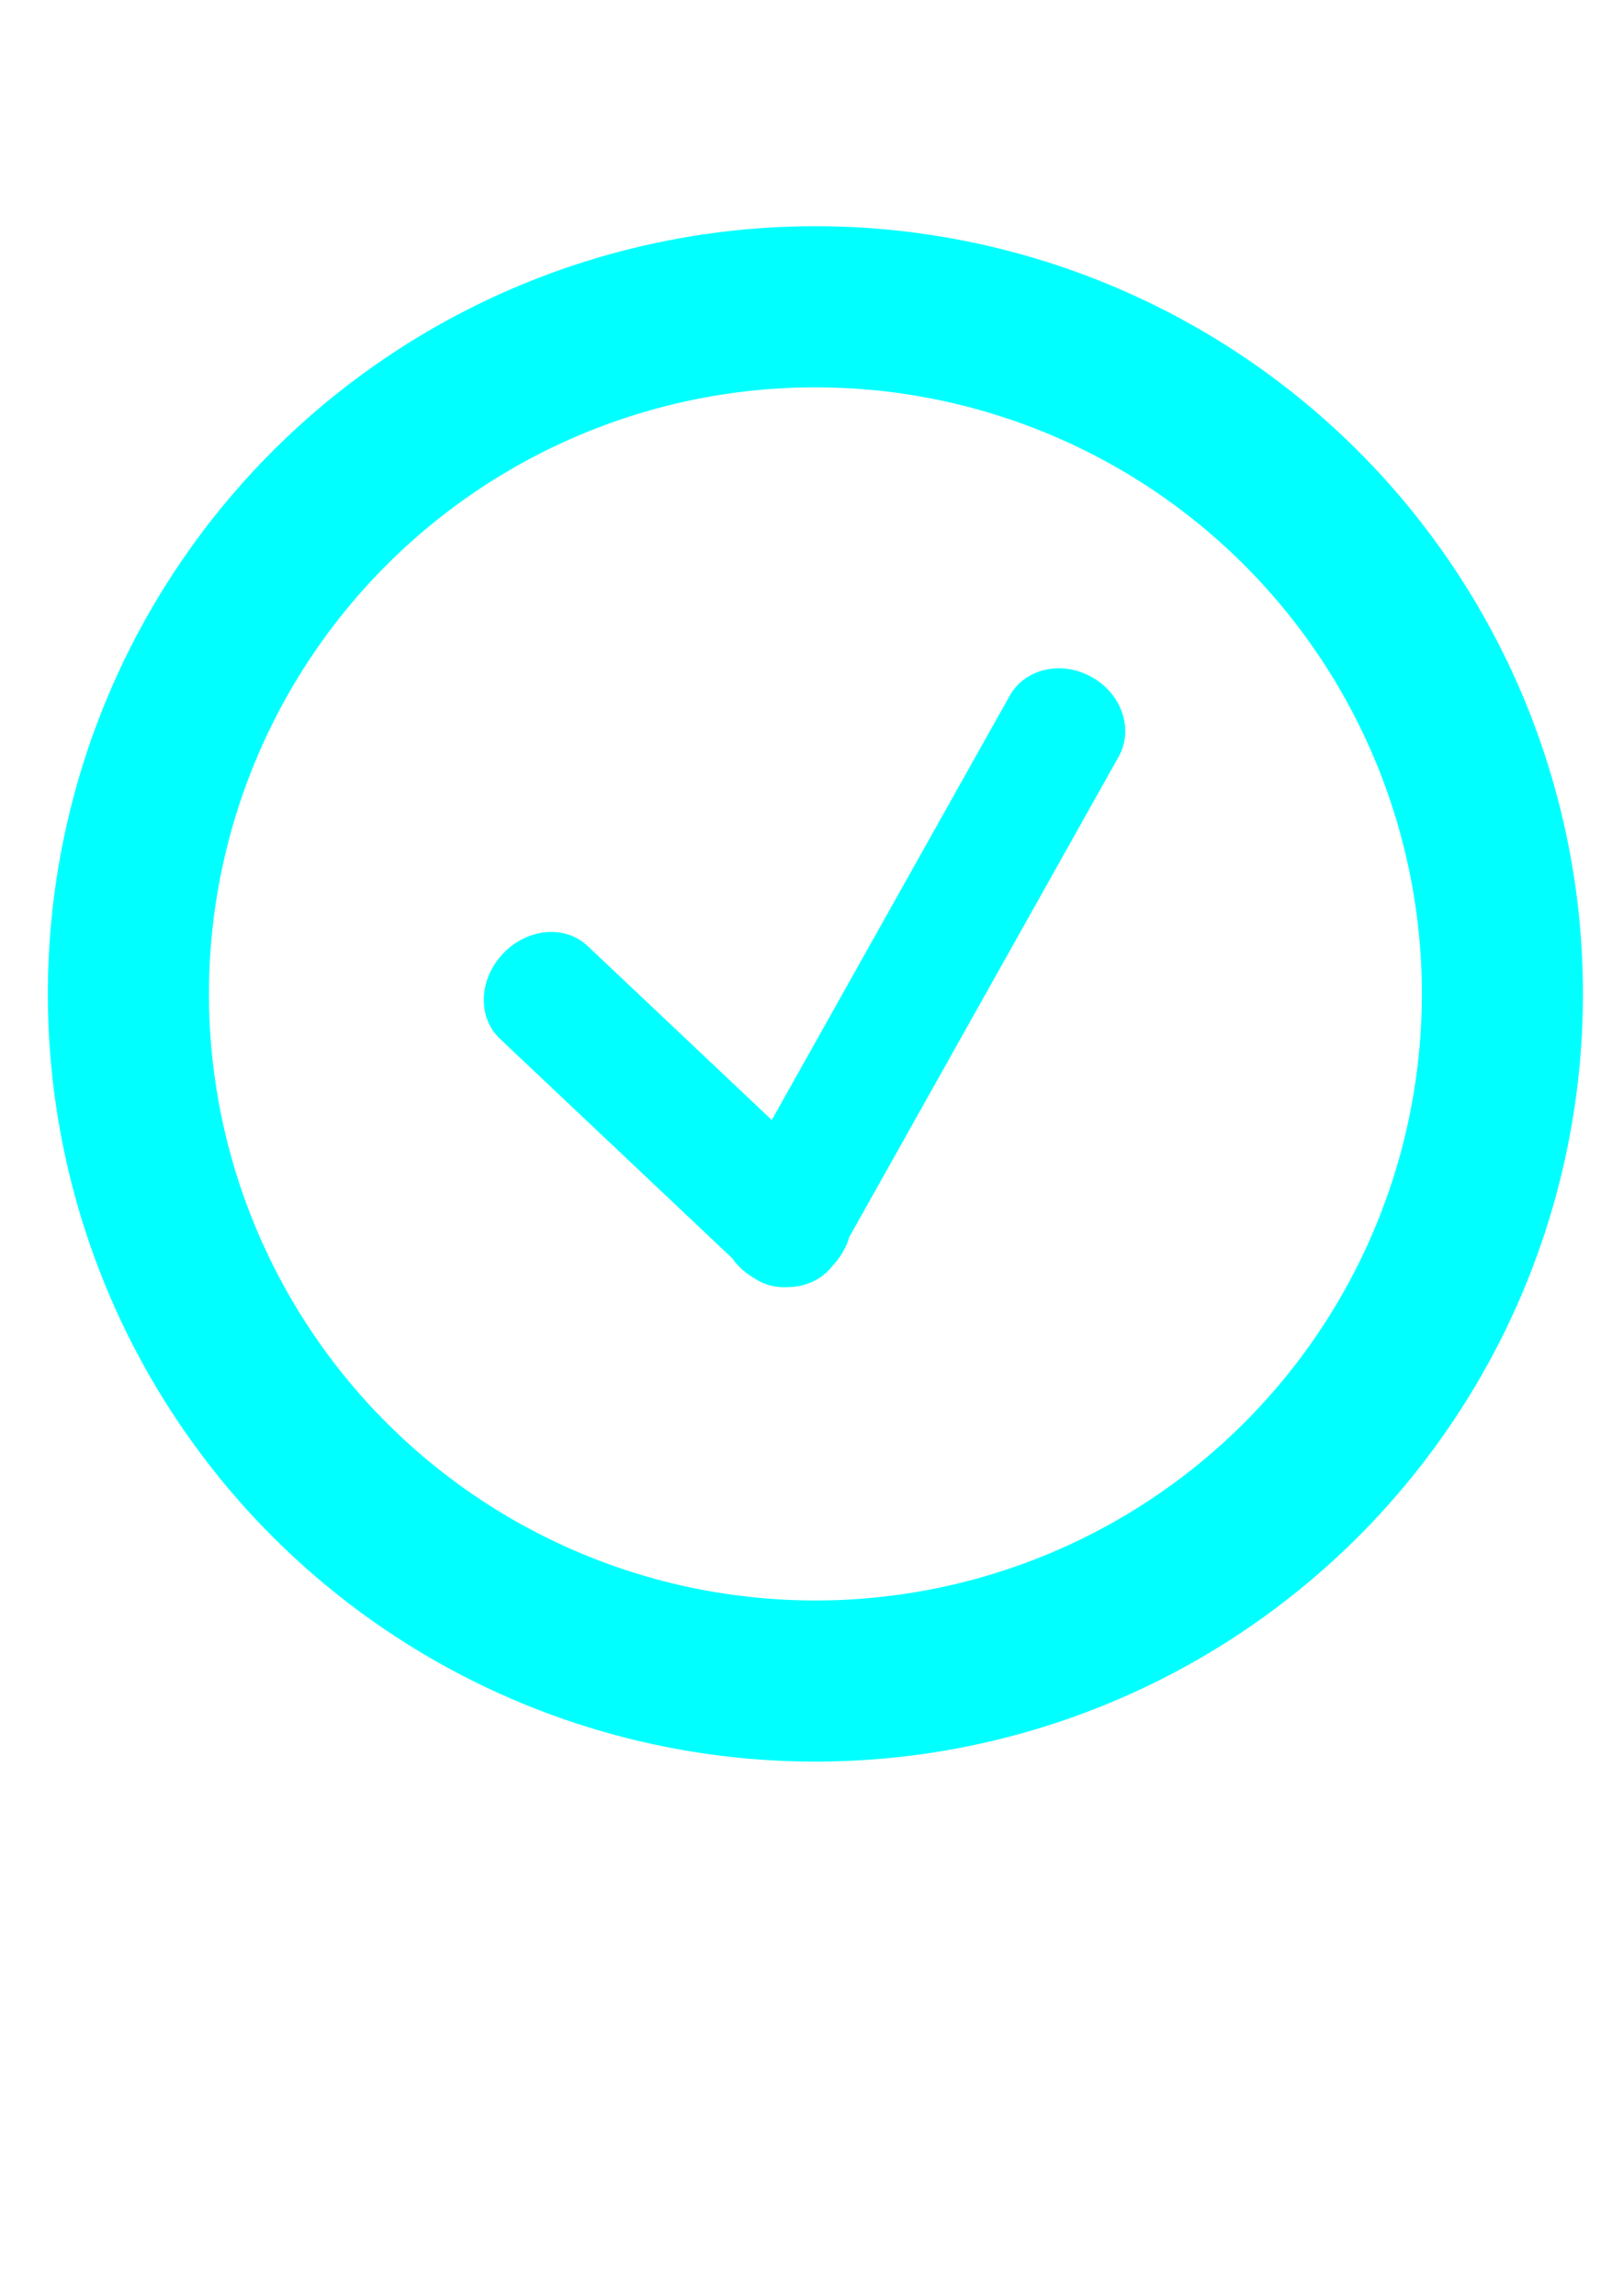 <?xml version="1.0" encoding="UTF-8" standalone="no"?>
<!-- Created with Inkscape (http://www.inkscape.org/) -->

<svg
   width="793.701"
   height="1122.52"
   viewBox="0 0 210 297"
   version="1.1"
   id="svg14747"
   inkscape:version="1.1 (c68e22c387, 2021-05-23)"
   sodipodi:docname="easy-checkmark-extended.svg"
   xmlns:inkscape="http://www.inkscape.org/namespaces/inkscape"
   xmlns:sodipodi="http://sodipodi.sourceforge.net/DTD/sodipodi-0.dtd"
   xmlns="http://www.w3.org/2000/svg"
   xmlns:svg="http://www.w3.org/2000/svg">
  <sodipodi:namedview
     id="namedview14749"
     pagecolor="#ffffff"
     bordercolor="#666666"
     borderopacity="1.0"
     inkscape:pageshadow="2"
     inkscape:pageopacity="0.0"
     inkscape:pagecheckerboard="true"
     inkscape:document-units="px"
     showgrid="false"
     units="px"
     showborder="true"
     inkscape:object-paths="true"
     inkscape:snap-intersection-paths="true"
     inkscape:snap-smooth-nodes="true"
     inkscape:snap-grids="false"
     inkscape:snap-nodes="false"
     inkscape:zoom="0.25"
     inkscape:cx="302"
     inkscape:cy="886"
     inkscape:window-width="1920"
     inkscape:window-height="1017"
     inkscape:window-x="-8"
     inkscape:window-y="-8"
     inkscape:window-maximized="1"
     inkscape:current-layer="layer1" />
  <defs
     id="defs14744">
    <linearGradient
       id="linearGradient18416"
       inkscape:swatch="solid">
      <stop
         style="stop-color:#ff00ff;stop-opacity:1;"
         offset="0"
         id="stop18414" />
    </linearGradient>
  </defs>
  <g
     inkscape:label="Layer 1"
     inkscape:groupmode="layer"
     id="layer1">
    <path
       id="path14773"
       style="opacity:1;mix-blend-mode:normal;fill:#00ffff;fill-opacity:1;stroke-width:0.13"
       d="M 105.506,29.265 A 99.313,99.313 0 0 0 6.193,128.578 99.313,99.313 0 0 0 105.506,227.89 99.313,99.313 0 0 0 204.818,128.578 99.313,99.313 0 0 0 105.506,29.265 Z m 0,20.843 A 78.469,78.469 0 0 1 183.975,128.578 78.469,78.469 0 0 1 105.506,207.047 78.469,78.469 0 0 1 27.037,128.578 78.469,78.469 0 0 1 105.506,50.109 Z" />
    <path
       id="rect22547"
       style="opacity:1;fill:#00ffff;fill-opacity:1;stroke-width:0.13"
       d="m 137.089,86.455 c -2.656,-0.028 -5.139,1.229 -6.435,3.539 L 99.862,144.894 76.038,122.385 c -2.934,-2.772 -7.826,-2.327 -10.968,0.998 -3.142,3.325 -3.309,8.234 -0.374,11.007 l 30.035,28.377 c 0.703,1.004 1.652,1.887 2.814,2.555 1.318,0.918 2.912,1.305 4.529,1.182 2.252,-0.05 4.352,-1.027 5.676,-2.789 0.002,-0.002 0.004,-0.003 0.006,-0.006 1.038,-1.099 1.749,-2.371 2.133,-3.681 l 34.85,-62.135 c 1.975,-3.521 0.424,-8.117 -3.478,-10.305 -1.341,-0.752 -2.78,-1.119 -4.172,-1.134 z" />
  </g>
</svg>
